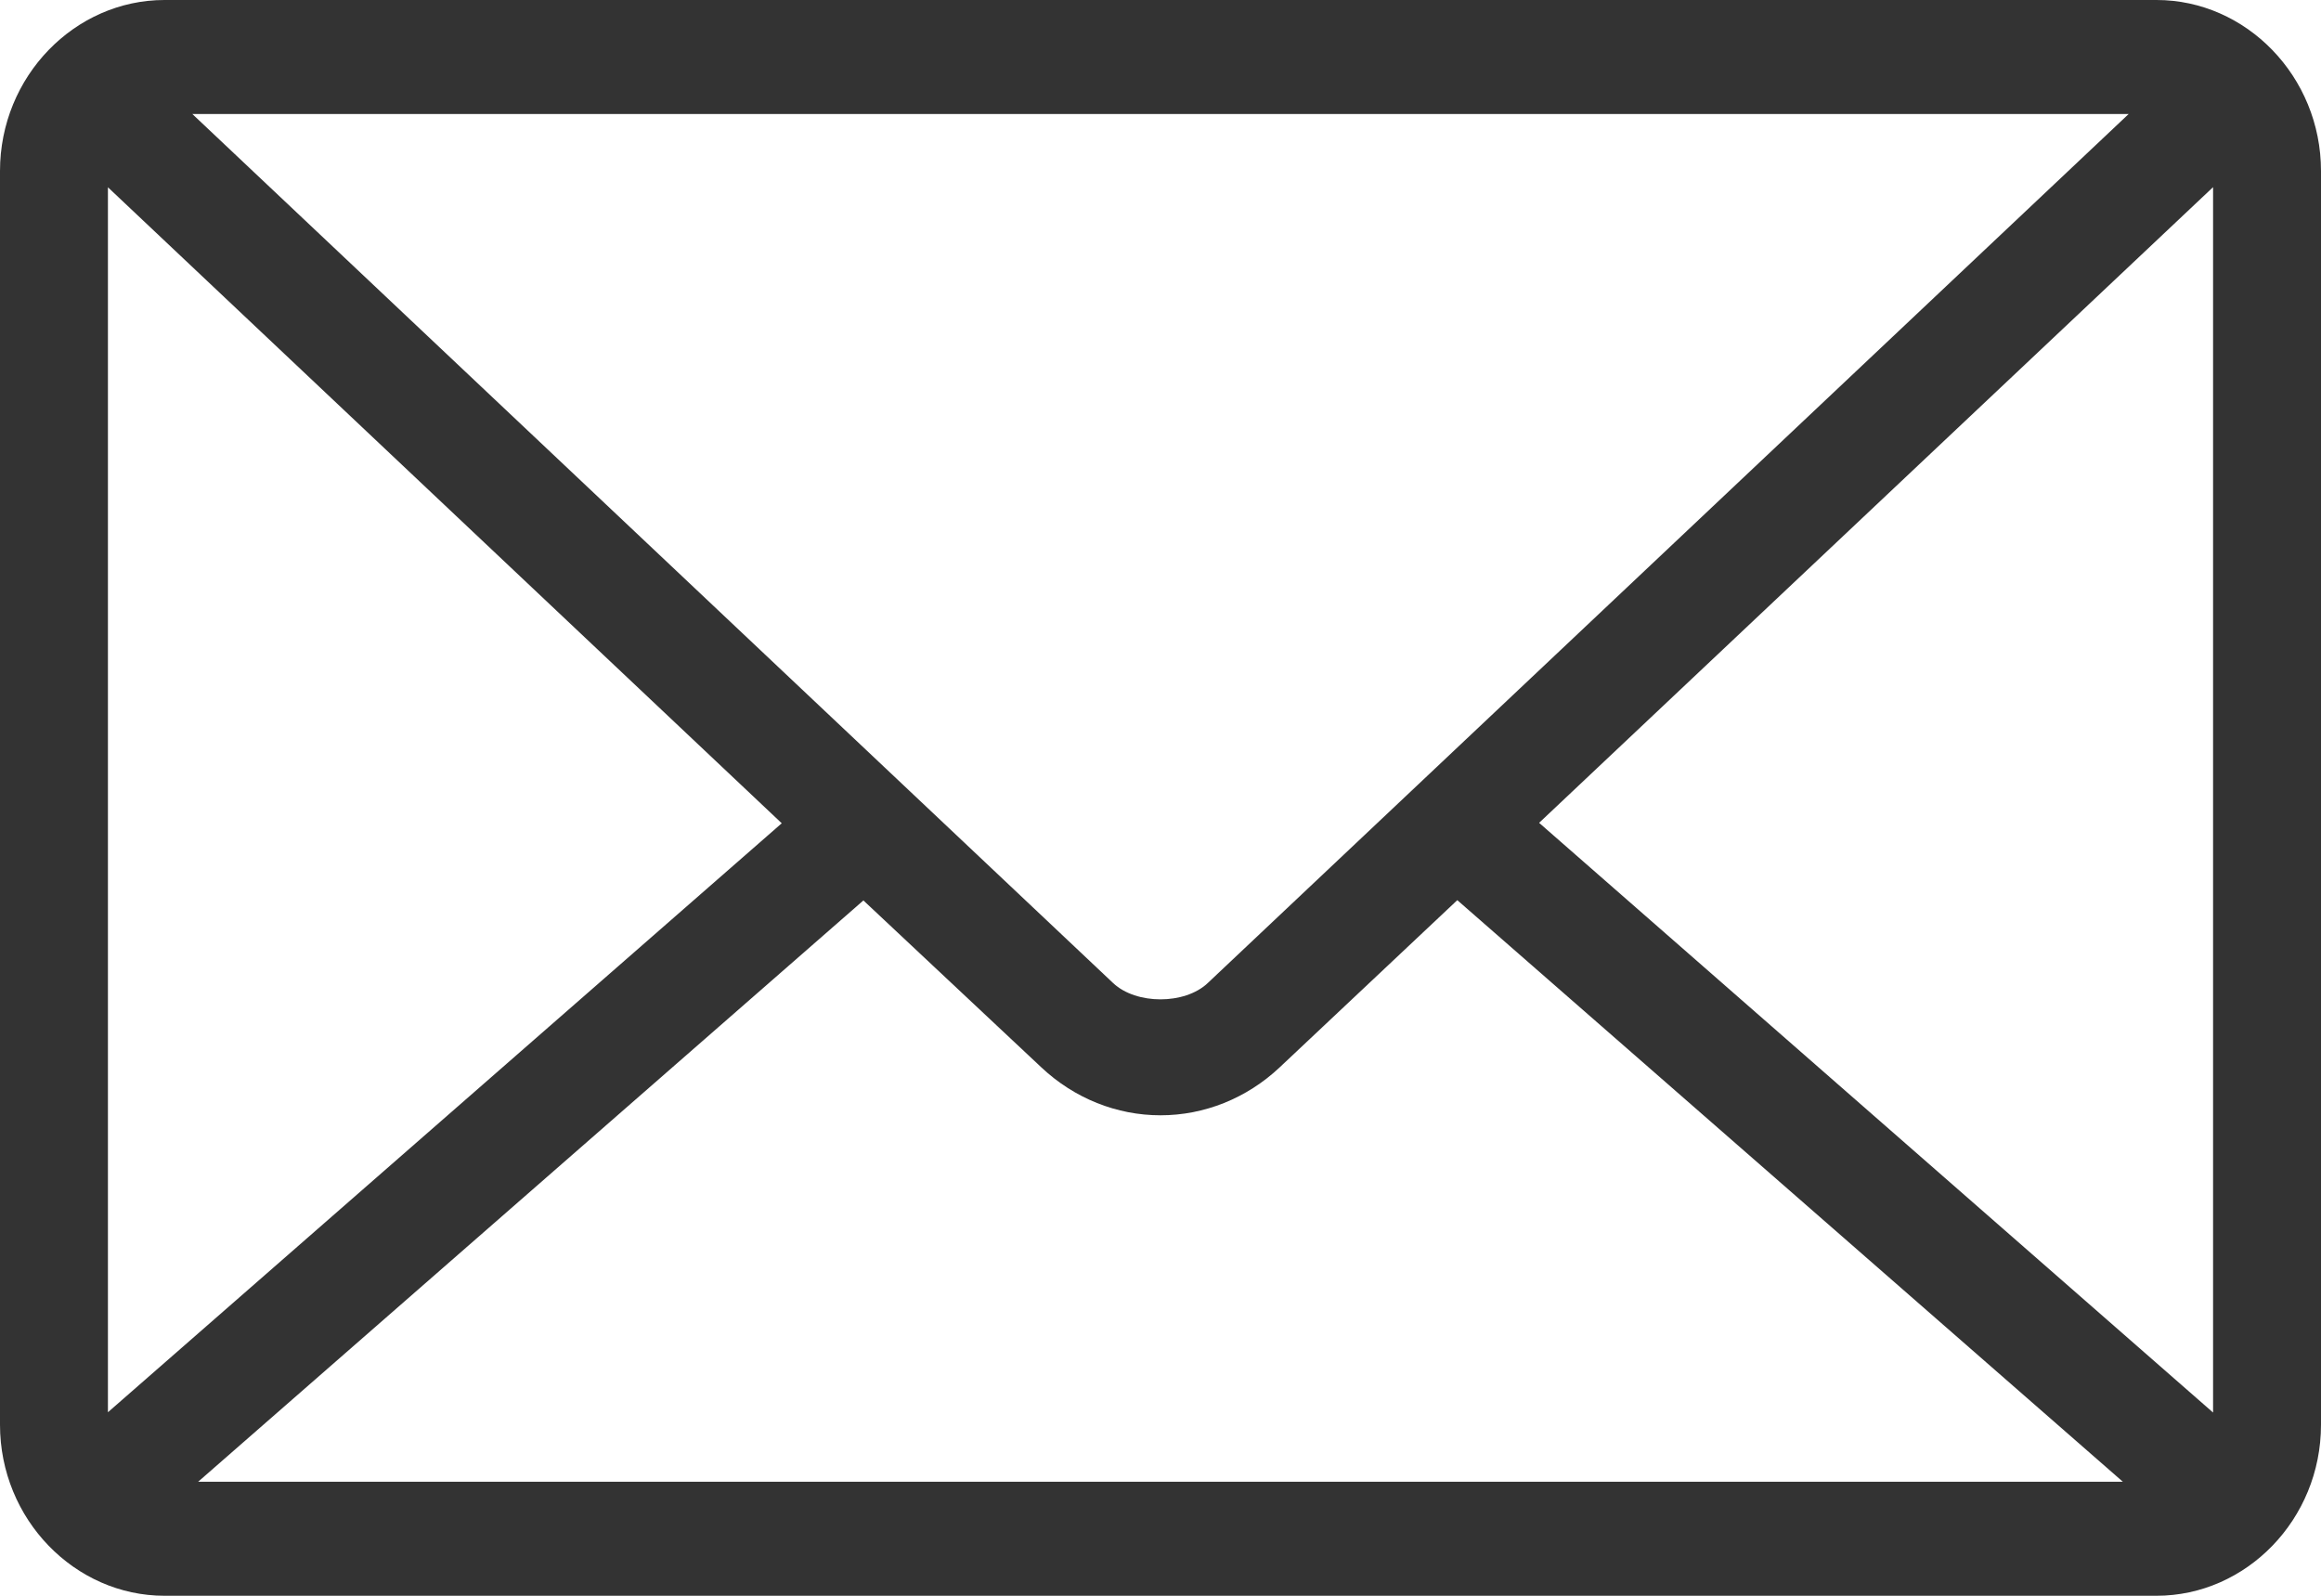 <svg width="16" height="11" viewBox="0 0 16 11" fill="none" xmlns="http://www.w3.org/2000/svg">
<path d="M1.134 0C0.516 0 0 0.526 0 1.179V9.821C0 10.473 0.516 11 1.134 11H14.866C15.484 11 16 10.474 16 9.821V1.179C16 0.527 15.484 0 14.866 0H1.134ZM1.325 0.786H14.674L8.325 6.777C8.167 6.926 7.833 6.926 7.674 6.777L1.326 0.786H1.325ZM0.744 1.291L5.389 5.675L0.744 9.735V1.291ZM15.256 1.291V9.737L10.61 5.672L15.255 1.291H15.256ZM5.953 6.208L7.18 7.359C7.406 7.571 7.698 7.688 8 7.688C8.302 7.688 8.594 7.571 8.82 7.359L10.046 6.205L14.634 10.214H1.366L5.953 6.206L5.953 6.208Z" fill="#333333"/>
</svg>
